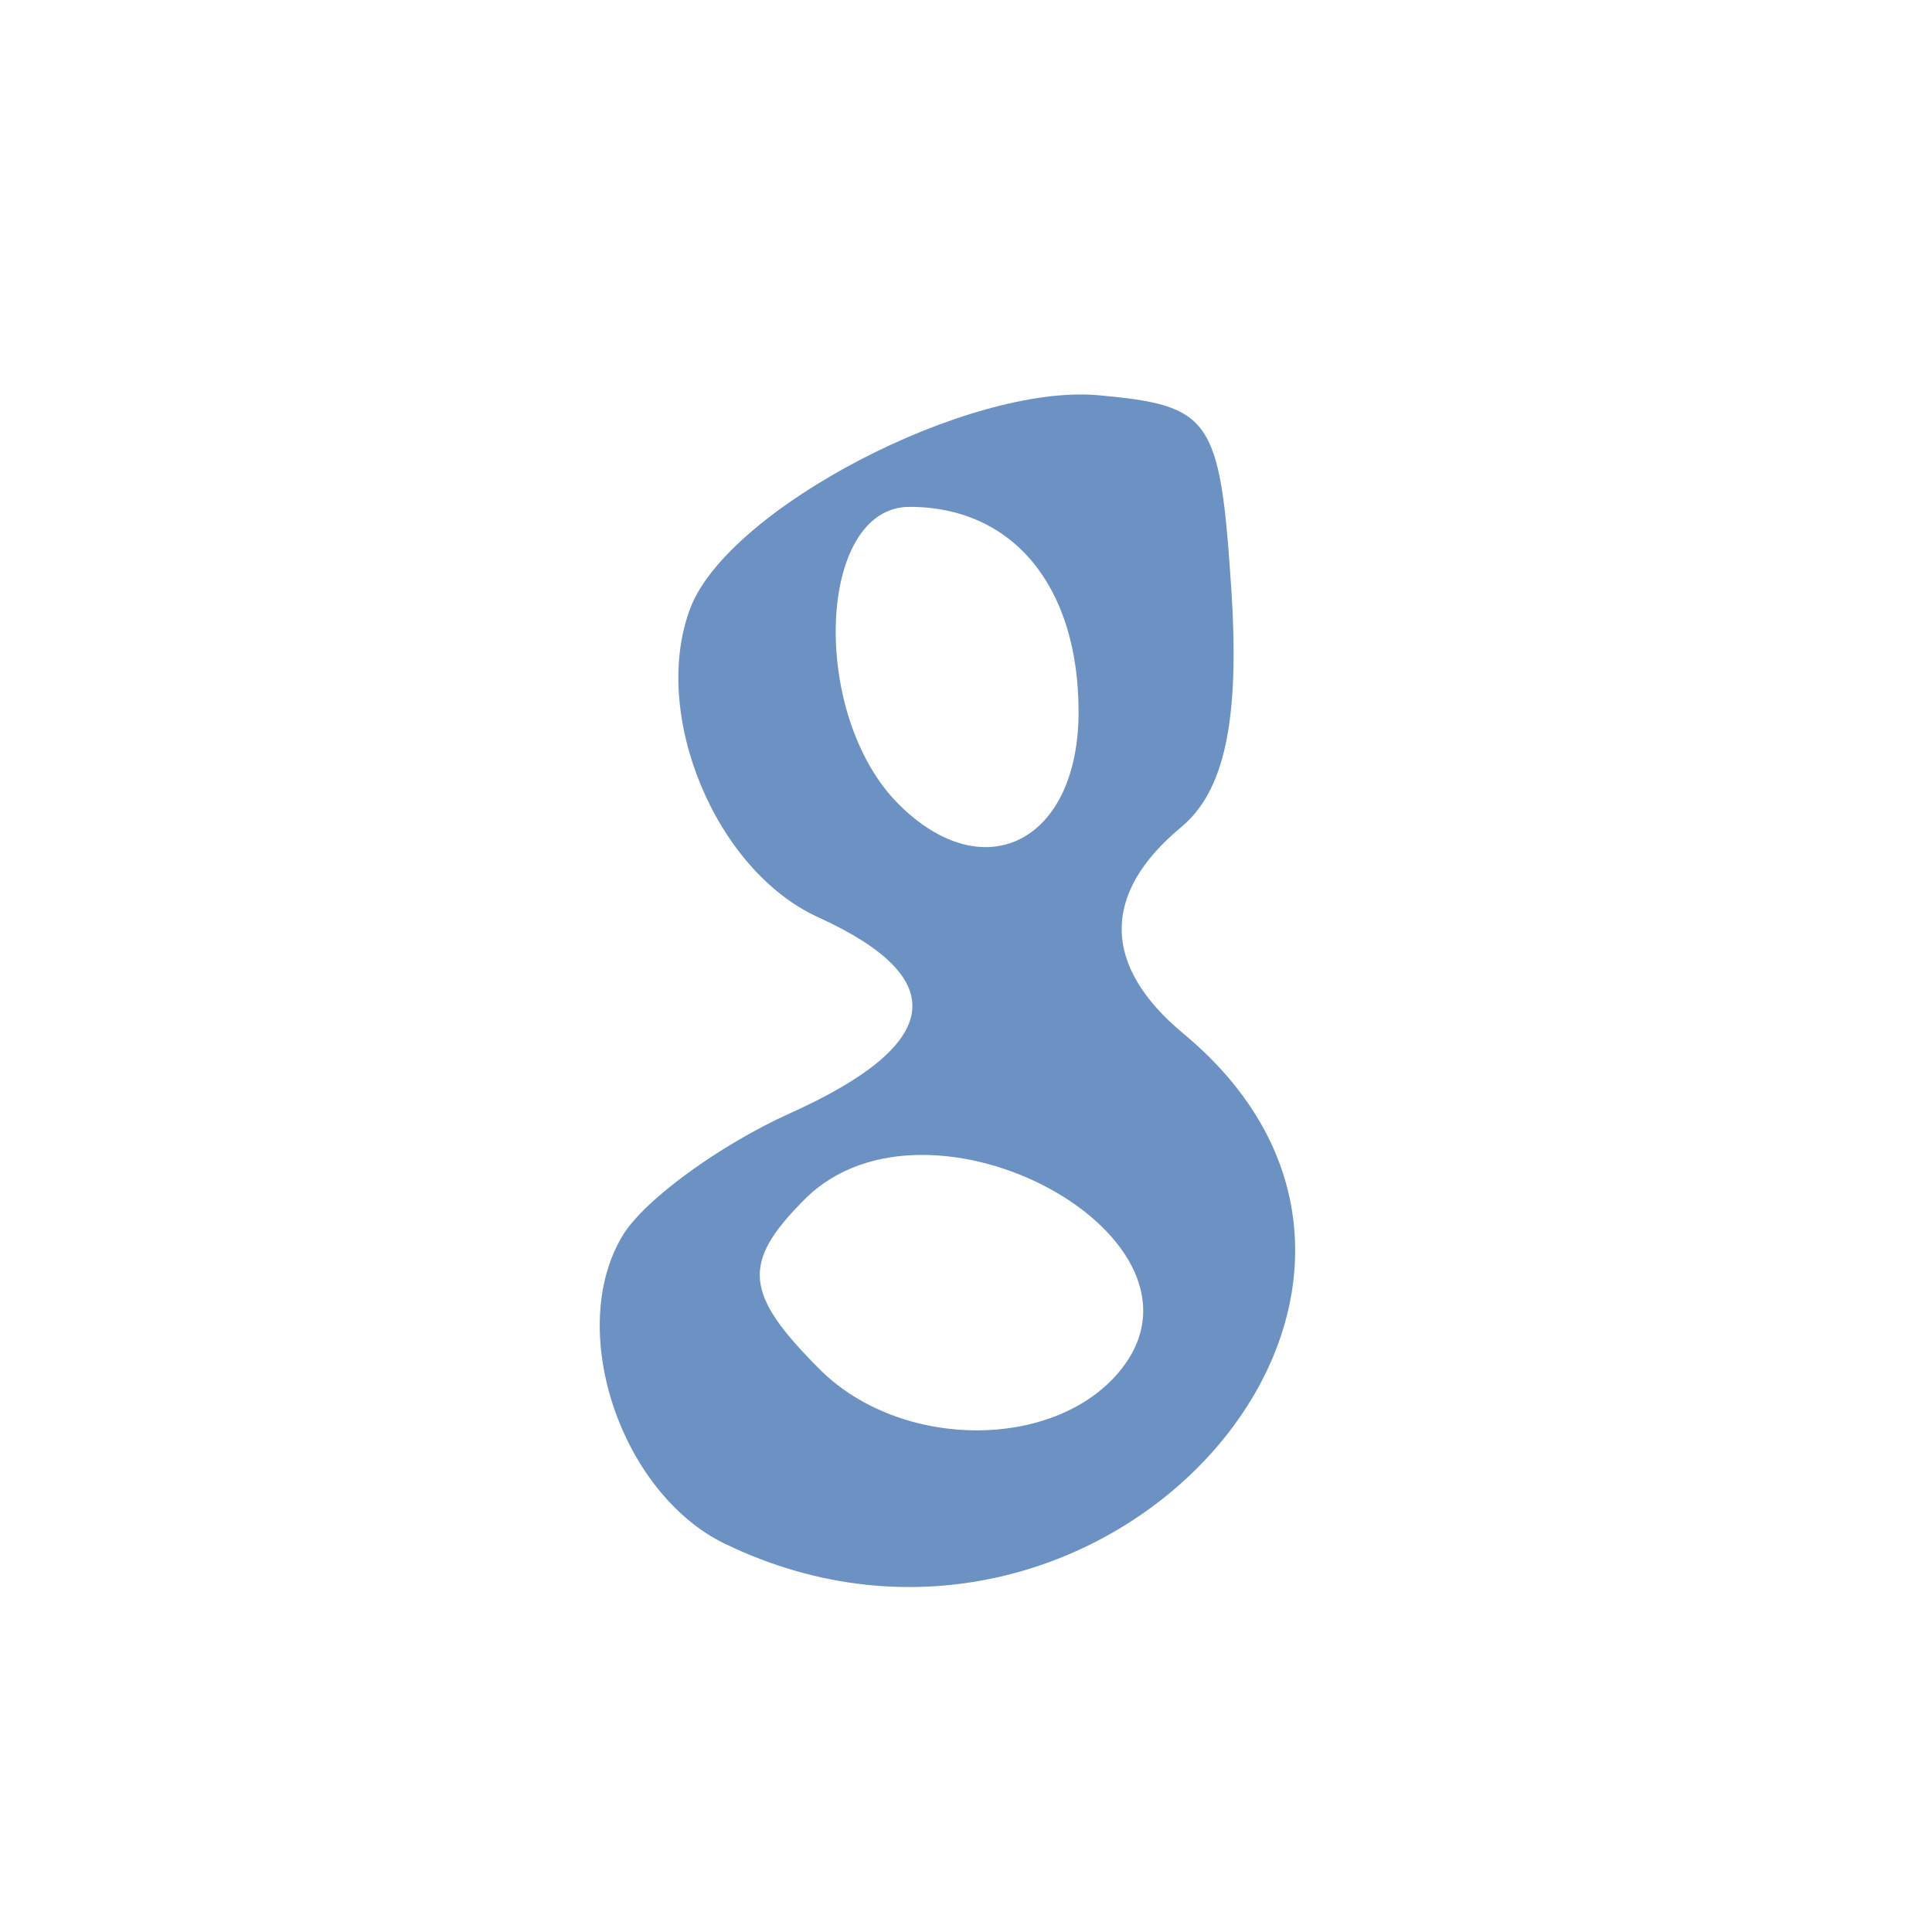 <?xml version="1.0" encoding="UTF-8" standalone="no"?>
<!-- Created with Inkscape (http://www.inkscape.org/) -->

<svg
   xmlns:dc="http://purl.org/dc/elements/1.1/"
   xmlns:cc="http://creativecommons.org/ns#"
   xmlns:rdf="http://www.w3.org/1999/02/22-rdf-syntax-ns#"
   xmlns:svg="http://www.w3.org/2000/svg"
   xmlns="http://www.w3.org/2000/svg"
   xmlns:sodipodi="http://sodipodi.sourceforge.net/DTD/sodipodi-0.dtd"
   xmlns:inkscape="http://www.inkscape.org/namespaces/inkscape"
   id="svg2837"
   version="1.1"
   inkscape:version="0.47 r22583"
   width="48"
   height="48"
   sodipodi:docname="Google.svg">
  <defs
     id="defs2841">
    <inkscape:perspective
       sodipodi:type="inkscape:persp3d"
       inkscape:vp_x="0 : 0.5 : 1"
       inkscape:vp_y="0 : 1000 : 0"
       inkscape:vp_z="1 : 0.5 : 1"
       inkscape:persp3d-origin="0.5 : 0.33333333 : 1"
       id="perspective2845" />
  </defs>
  <sodipodi:namedview
     pagecolor="#ffffff"
     bordercolor="#666666"
     borderopacity="1"
     objecttolerance="10"
     gridtolerance="10"
     guidetolerance="10"
     inkscape:pageopacity="0"
     inkscape:pageshadow="2"
     inkscape:window-width="899"
     inkscape:window-height="702"
     id="namedview2839"
     showgrid="false"
     inkscape:zoom="4.9166667"
     inkscape:cx="24"
     inkscape:cy="24"
     inkscape:window-x="664"
     inkscape:window-y="247"
     inkscape:window-maximized="0"
     inkscape:current-layer="svg2837" />
  <path
     style="fill:#6c92c4"
     d="m 18.025,38.363 c -2.616,-1.261 -3.972,-5.342 -2.55,-7.675 0.535,-0.877 2.401,-2.239 4.147,-3.026 3.811,-1.717 4.047,-3.351 0.702,-4.875 -2.56,-1.166 -4.171,-5.075 -3.169,-7.687 0.948,-2.469 6.909,-5.573 10.141,-5.28 2.807,0.255 3.019,0.566 3.298,4.86 0.208,3.207 -0.168,4.974 -1.25,5.872 -1.987,1.649 -1.967,3.447 0.056,5.126 7.68,6.373 -2.023,17.191 -11.376,12.683 z m 9.787,-4.289 c 2.732,-3.292 -4.722,-7.375 -7.816,-4.281 -1.581,1.581 -1.515,2.343 0.371,4.229 1.997,1.997 5.808,2.024 7.444,0.053 z M 26.797,17.686 c 0,-3.118 -1.629,-5.093 -4.2,-5.093 -2.299,0 -2.489,5.169 -0.271,7.386 2.128,2.128 4.471,0.926 4.471,-2.293 z"
     id="path2870" />
</svg>
